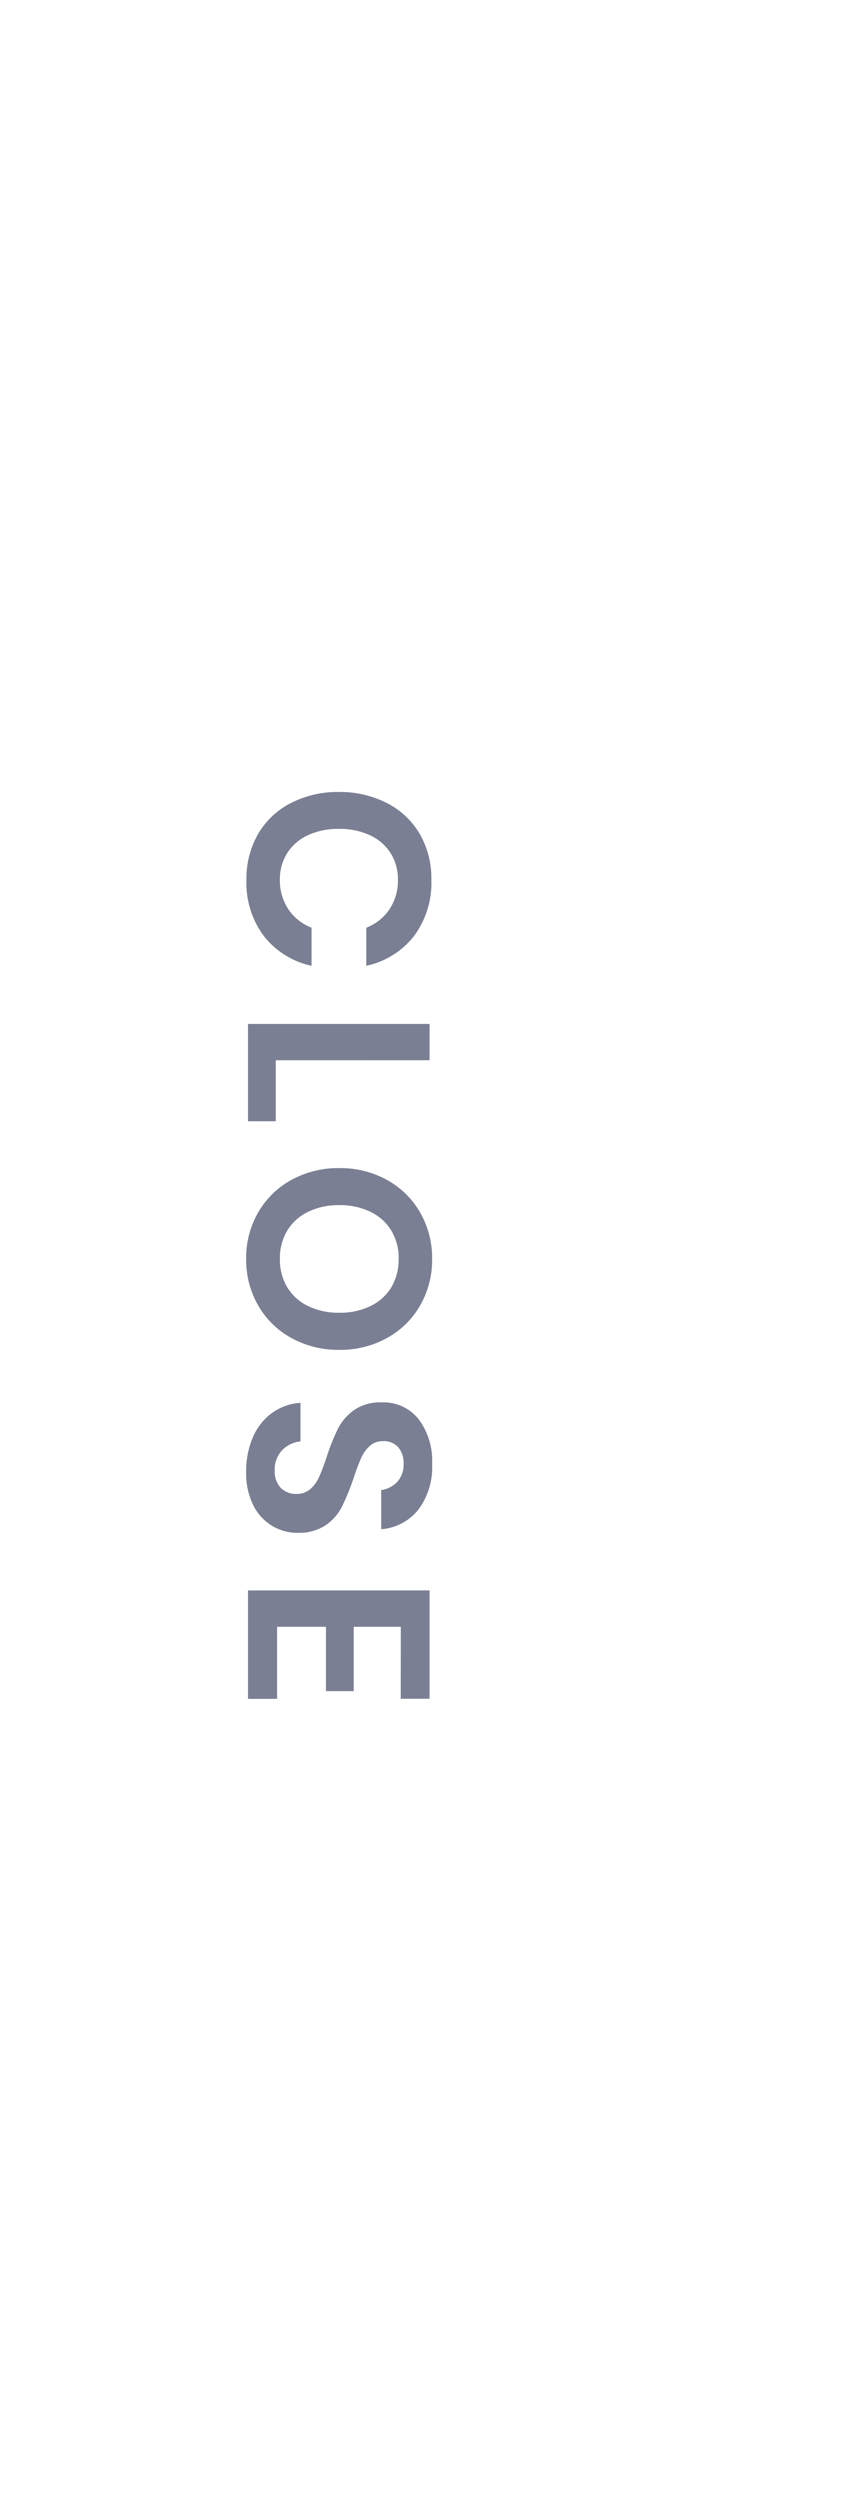 <svg xmlns="http://www.w3.org/2000/svg" xmlns:xlink="http://www.w3.org/1999/xlink" width="46" height="136" viewBox="0 0 46 136"><defs><style>.a{fill:#fff;}.b{fill:#7a7f93;}.c{filter:url(#a);}</style><filter id="a" x="0" y="0" width="46" height="136" filterUnits="userSpaceOnUse"><feOffset dx="5" input="SourceAlpha"/><feGaussianBlur stdDeviation="2.5" result="b"/><feFlood flood-opacity="0.078"/><feComposite operator="in" in2="b"/><feComposite in="SourceGraphic"/></filter></defs><g transform="translate(-597.5 -317.5)"><g class="c" transform="matrix(1, 0, 0, 1, 597.5, 317.5)"><path class="a" d="M0-14S2.6-4.5,7.853-2,21,0,21,0A10,10,0,0,1,31,10V82A10,10,0,0,1,21,92,24.911,24.911,0,0,0,9.711,94C4.461,96.5,0,107,0,107Z" transform="translate(2.5 21.5)"/></g><path class="b" d="M5.362-9.982a4.828,4.828,0,0,1,3.066.952,4.5,4.5,0,0,1,1.61,2.59H7.966a2.711,2.711,0,0,0-1-1.26,2.829,2.829,0,0,0-1.631-.462A2.622,2.622,0,0,0,3.92-7.77a2.616,2.616,0,0,0-.98,1.12,3.9,3.9,0,0,0-.35,1.708,3.868,3.868,0,0,0,.35,1.694,2.616,2.616,0,0,0,.98,1.12,2.622,2.622,0,0,0,1.414.392A2.829,2.829,0,0,0,6.965-2.2a2.711,2.711,0,0,0,1-1.26h2.072a4.5,4.5,0,0,1-1.61,2.59A4.828,4.828,0,0,1,5.362.084a4.843,4.843,0,0,1-2.5-.637,4.337,4.337,0,0,1-1.68-1.785,5.576,5.576,0,0,1-.6-2.6,5.607,5.607,0,0,1,.6-2.618A4.351,4.351,0,0,1,2.856-9.345,4.833,4.833,0,0,1,5.362-9.982Zm9.814,8.47h3.318V0H13.2V-9.884h1.974Zm10.808-8.512A4.975,4.975,0,0,1,28.5-9.38a4.672,4.672,0,0,1,1.778,1.8,5.224,5.224,0,0,1,.651,2.611,5.263,5.263,0,0,1-.651,2.618A4.658,4.658,0,0,1,28.5-.546,4.975,4.975,0,0,1,25.984.1a4.975,4.975,0,0,1-2.513-.644,4.658,4.658,0,0,1-1.778-1.806,5.263,5.263,0,0,1-.651-2.618,5.224,5.224,0,0,1,.651-2.611,4.672,4.672,0,0,1,1.778-1.8A4.975,4.975,0,0,1,25.984-10.024Zm0,1.82a2.924,2.924,0,0,0-1.526.392,2.682,2.682,0,0,0-1.029,1.127,3.759,3.759,0,0,0-.371,1.715,3.759,3.759,0,0,0,.371,1.715,2.682,2.682,0,0,0,1.029,1.127,2.924,2.924,0,0,0,1.526.392,2.924,2.924,0,0,0,1.526-.392,2.682,2.682,0,0,0,1.029-1.127A3.759,3.759,0,0,0,28.91-4.97a3.759,3.759,0,0,0-.371-1.715A2.682,2.682,0,0,0,27.51-7.812,2.924,2.924,0,0,0,25.984-8.2Zm14.9,5.5A2.68,2.68,0,0,1,40.5-1.309a2.715,2.715,0,0,1-1.12,1.022A3.883,3.883,0,0,1,37.576.1,4.686,4.686,0,0,1,35.7-.259a3.172,3.172,0,0,1-1.323-1.029,2.968,2.968,0,0,1-.567-1.568h2.1a1.6,1.6,0,0,0,.483,1,1.515,1.515,0,0,0,1.1.4,1.279,1.279,0,0,0,.945-.329,1.146,1.146,0,0,0,.329-.847,1.11,1.11,0,0,0-.266-.763,1.941,1.941,0,0,0-.672-.483q-.406-.182-1.12-.42A11.072,11.072,0,0,1,35.2-4.907a2.8,2.8,0,0,1-1-.875,2.507,2.507,0,0,1-.413-1.5A2.436,2.436,0,0,1,34.7-9.289a3.769,3.769,0,0,1,2.429-.735,3.847,3.847,0,0,1,2.5.756,2.854,2.854,0,0,1,1.057,2.016H38.556a1.482,1.482,0,0,0-.448-.875,1.391,1.391,0,0,0-.994-.343,1.311,1.311,0,0,0-.882.287,1.035,1.035,0,0,0-.336.833,1.036,1.036,0,0,0,.259.721,1.976,1.976,0,0,0,.658.469,10.8,10.8,0,0,0,1.085.406,14.425,14.425,0,0,1,1.547.63,2.726,2.726,0,0,1,1.015.882A2.592,2.592,0,0,1,40.88-2.7Zm5.11-5.614v2.562h3.5v1.512h-3.5v2.66h3.92V0H44.016V-9.884H49.91v1.568Z" transform="translate(611 360) rotate(90)"/></g></svg>